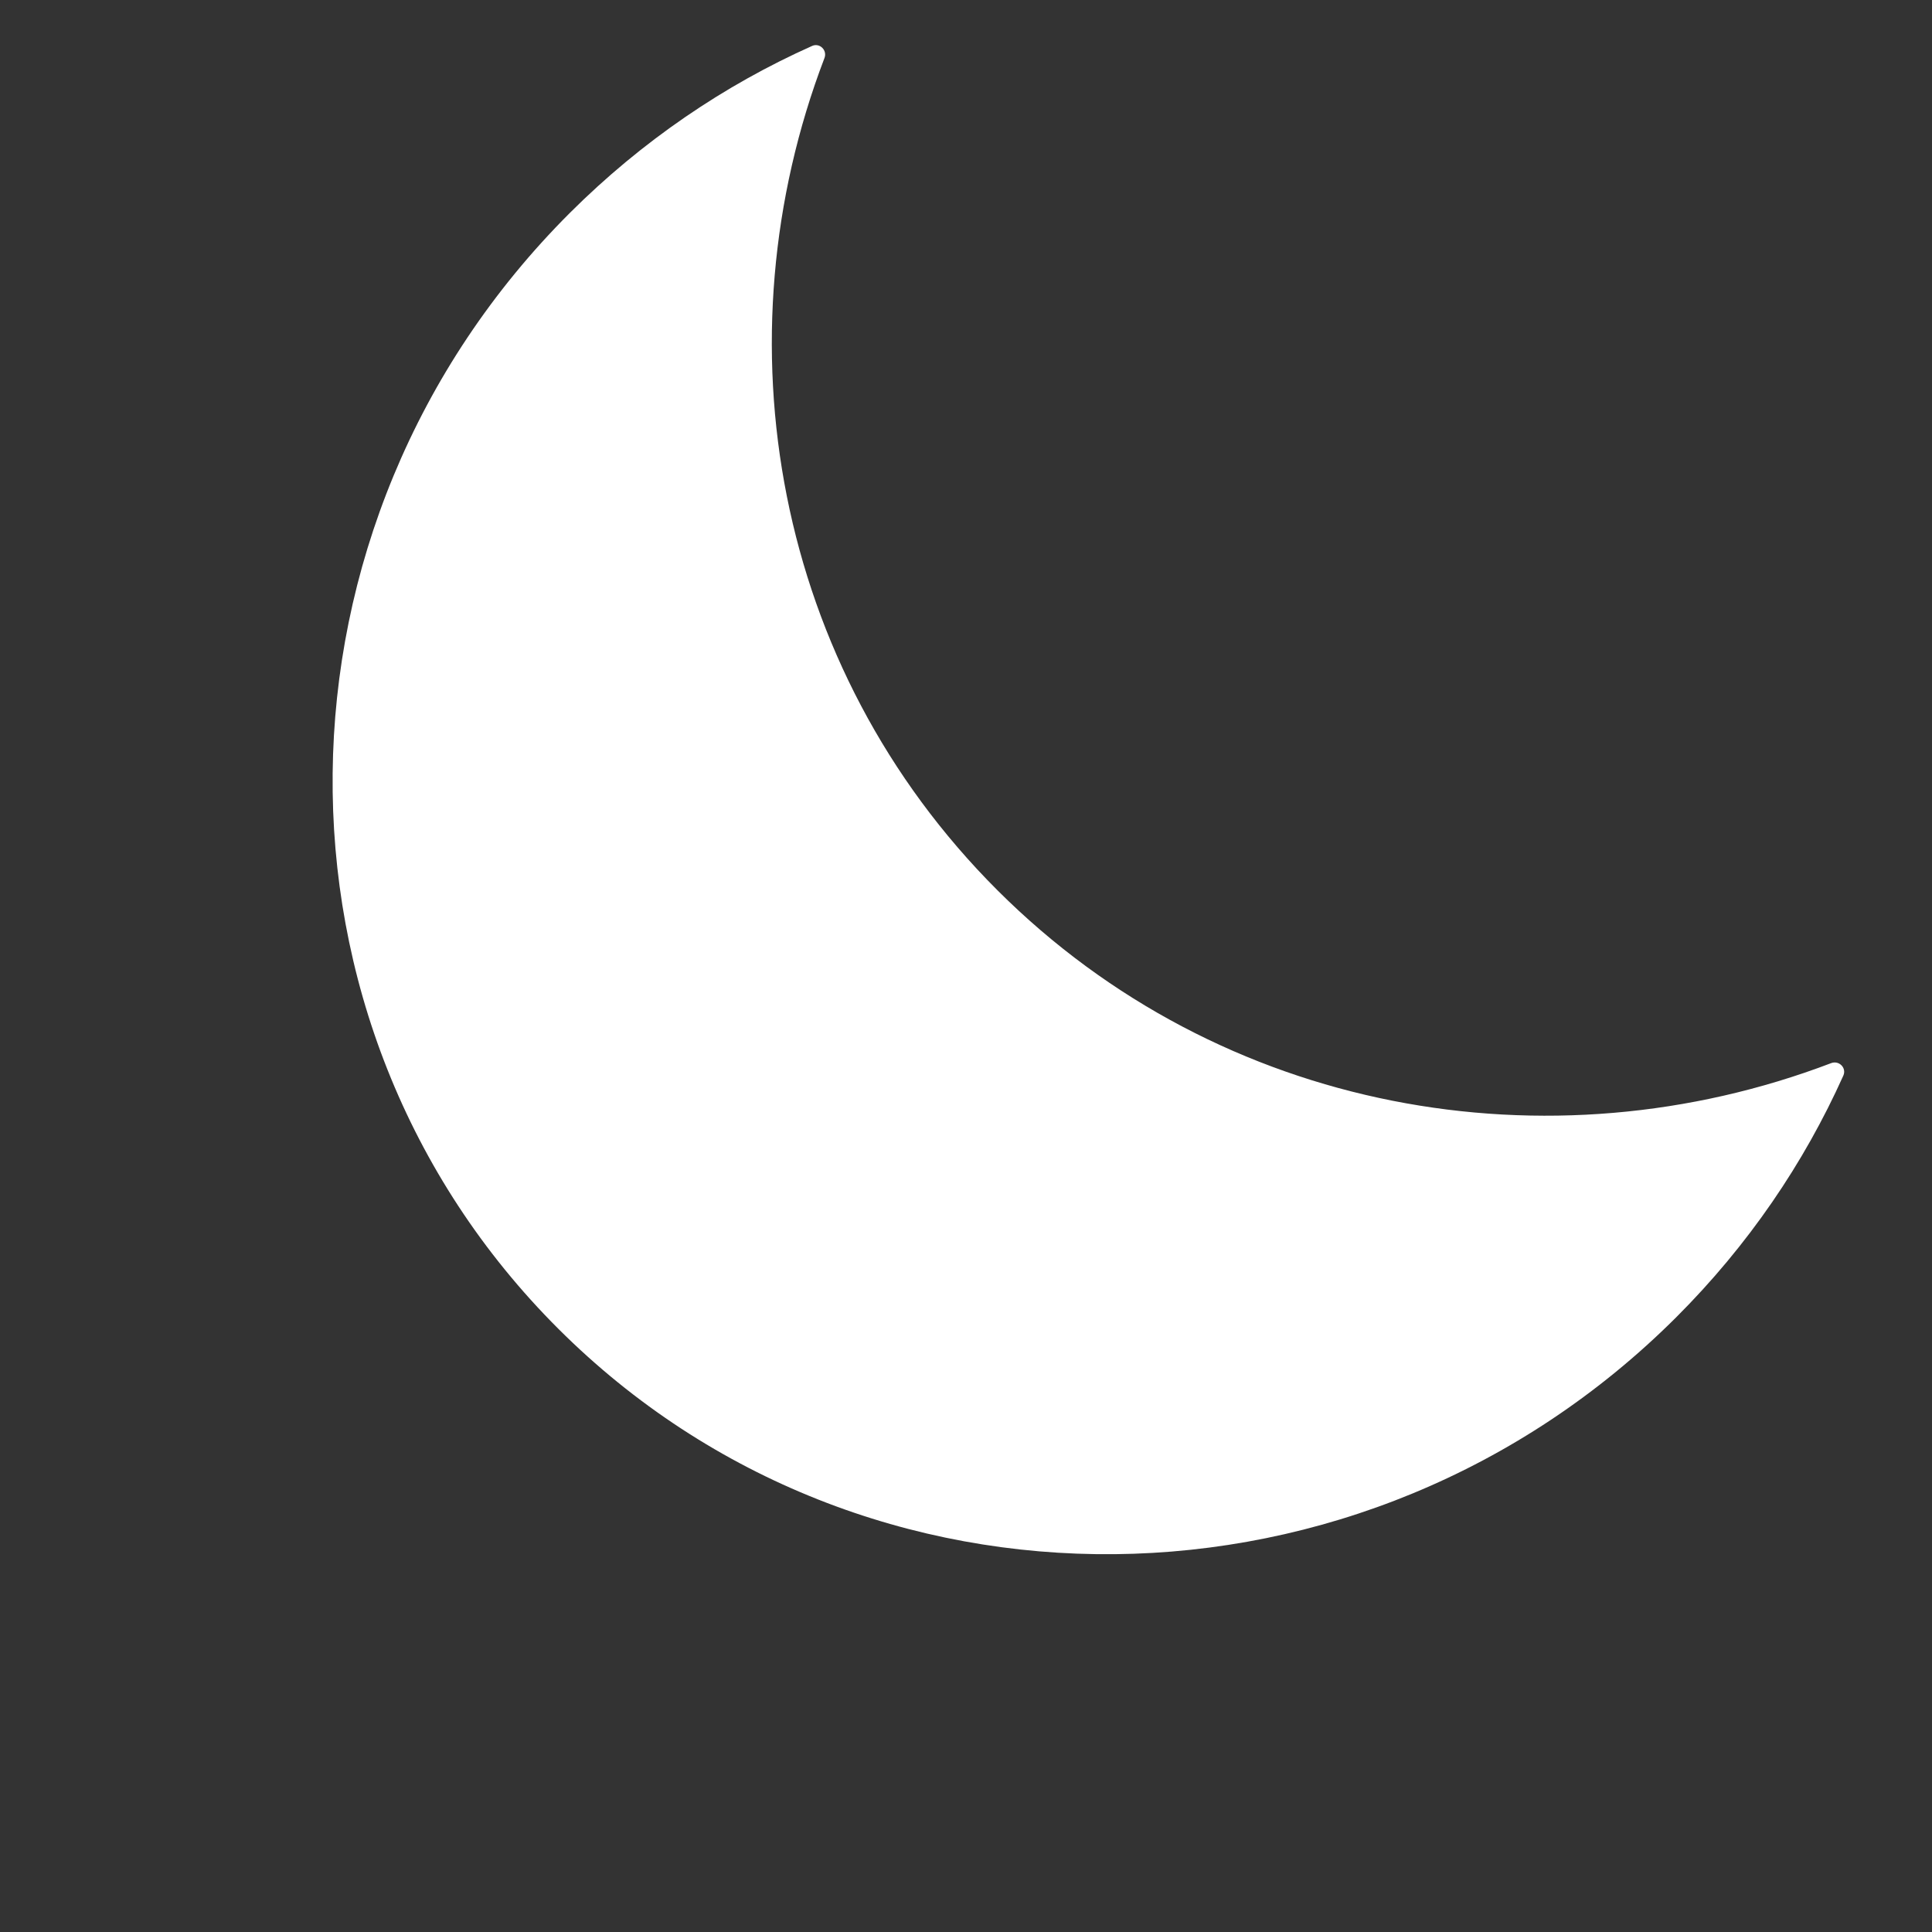 <svg width="19" height="19" viewBox="0 0 19 19" fill="none" xmlns="http://www.w3.org/2000/svg">
<rect x="0" y="0" width="19" height="19" fill="#333333" stroke="none"/>
<path fill-rule="evenodd" clip-rule="evenodd" d="M8.108 0.571C8.138 0.494 8.061 0.418 7.986 0.452C7.124 0.837 6.315 1.385 5.605 2.093C2.538 5.155 2.487 10.069 5.491 13.068C8.495 16.067 13.417 16.017 16.484 12.955C17.194 12.246 17.742 11.438 18.128 10.578C18.162 10.502 18.086 10.426 18.009 10.455C15.235 11.512 12.009 10.951 9.81 8.756C7.612 6.561 7.05 3.341 8.108 0.571Z" fill="white"/>
</svg>

